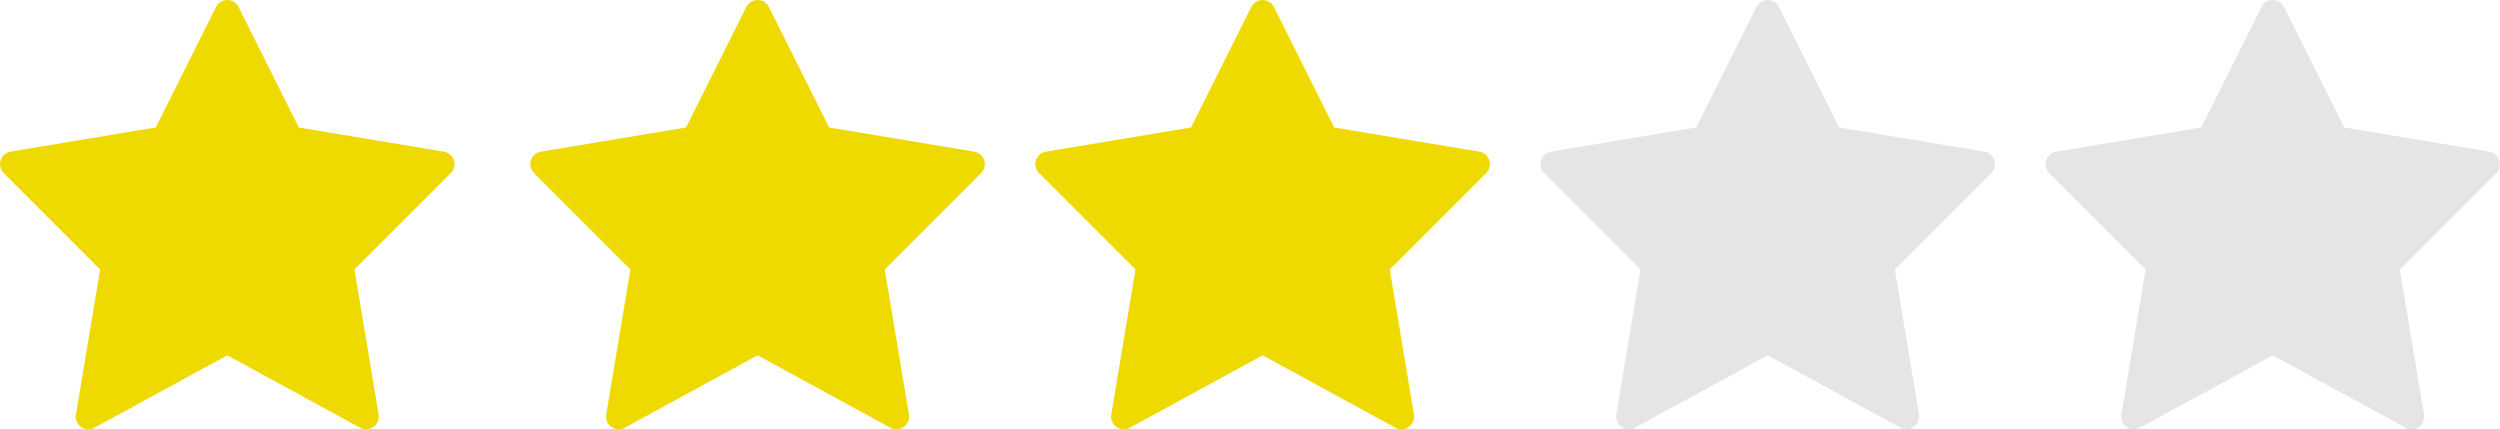 <?xml version="1.0" encoding="UTF-8"?>
<svg width="99px" height="17px" viewBox="0 0 99 17" version="1.1" xmlns="http://www.w3.org/2000/svg" xmlns:xlink="http://www.w3.org/1999/xlink">
    <!-- Generator: Sketch 51.3 (57544) - http://www.bohemiancoding.com/sketch -->
    <title>Group 5</title>
    <desc>Created with Sketch.</desc>
    <defs></defs>
    <g id="Page-1" stroke="none" stroke-width="1" fill="none" fill-rule="evenodd">
        <g id="Book-Show" transform="translate(-510, -727)" fill-rule="nonzero">
            <g id="Group-5" transform="translate(510, 727)">
                <g id="0142-star-copy-17" fill="#EEDA00">
                    <path d="M14.5,17 C14.418,17 14.336,16.98 14.261,16.939 L9,14.07 L3.739,16.939 C3.571,17.031 3.366,17.018 3.21,16.907 C3.054,16.796 2.975,16.606 3.007,16.417 L3.965,10.671 L0.147,6.853 C0.015,6.721 -0.033,6.525 0.024,6.347 C0.081,6.169 0.233,6.037 0.418,6.006 L6.167,5.048 L8.553,0.276 C8.638,0.107 8.811,1.77635684e-15 9,1.77635684e-15 C9.189,1.77635684e-15 9.363,0.107 9.447,0.276 L11.833,5.048 L17.582,6.006 C17.767,6.037 17.919,6.168 17.976,6.347 C18.033,6.526 17.986,6.721 17.853,6.853 L14.035,10.671 L14.993,16.417 C15.024,16.606 14.945,16.796 14.79,16.907 C14.704,16.968 14.602,17 14.5,17 Z" id="Shape"></path>
                </g>
                <g id="0142-star-copy-18" transform="translate(21, 0)" fill="#EEDA00">
                    <path d="M14.5,17 C14.418,17 14.336,16.98 14.261,16.939 L9,14.07 L3.739,16.939 C3.571,17.031 3.366,17.018 3.21,16.907 C3.054,16.796 2.975,16.606 3.007,16.417 L3.965,10.671 L0.147,6.853 C0.015,6.721 -0.033,6.525 0.024,6.347 C0.081,6.169 0.233,6.037 0.418,6.006 L6.167,5.048 L8.553,0.276 C8.638,0.107 8.811,1.77635684e-15 9,1.77635684e-15 C9.189,1.77635684e-15 9.363,0.107 9.447,0.276 L11.833,5.048 L17.582,6.006 C17.767,6.037 17.919,6.168 17.976,6.347 C18.033,6.526 17.986,6.721 17.853,6.853 L14.035,10.671 L14.993,16.417 C15.024,16.606 14.945,16.796 14.79,16.907 C14.704,16.968 14.602,17 14.5,17 Z" id="Shape"></path>
                </g>
                <g id="0142-star-copy-19" transform="translate(41, 0)" fill="#EEDA00">
                    <path d="M14.5,17 C14.418,17 14.336,16.98 14.261,16.939 L9,14.07 L3.739,16.939 C3.571,17.031 3.366,17.018 3.21,16.907 C3.054,16.796 2.975,16.606 3.007,16.417 L3.965,10.671 L0.147,6.853 C0.015,6.721 -0.033,6.525 0.024,6.347 C0.081,6.169 0.233,6.037 0.418,6.006 L6.167,5.048 L8.553,0.276 C8.638,0.107 8.811,1.77635684e-15 9,1.77635684e-15 C9.189,1.77635684e-15 9.363,0.107 9.447,0.276 L11.833,5.048 L17.582,6.006 C17.767,6.037 17.919,6.168 17.976,6.347 C18.033,6.526 17.986,6.721 17.853,6.853 L14.035,10.671 L14.993,16.417 C15.024,16.606 14.945,16.796 14.79,16.907 C14.704,16.968 14.602,17 14.5,17 Z" id="Shape"></path>
                </g>
                <g id="0142-star-copy-20" transform="translate(61, 0)" fill="#E5E5E5">
                    <path d="M14.5,17 C14.418,17 14.336,16.98 14.261,16.939 L9,14.07 L3.739,16.939 C3.571,17.031 3.366,17.018 3.21,16.907 C3.054,16.796 2.975,16.606 3.007,16.417 L3.965,10.671 L0.147,6.853 C0.015,6.721 -0.033,6.525 0.024,6.347 C0.081,6.169 0.233,6.037 0.418,6.006 L6.167,5.048 L8.553,0.276 C8.638,0.107 8.811,1.77635684e-15 9,1.77635684e-15 C9.189,1.77635684e-15 9.363,0.107 9.447,0.276 L11.833,5.048 L17.582,6.006 C17.767,6.037 17.919,6.168 17.976,6.347 C18.033,6.526 17.986,6.721 17.853,6.853 L14.035,10.671 L14.993,16.417 C15.024,16.606 14.945,16.796 14.79,16.907 C14.704,16.968 14.602,17 14.5,17 Z" id="Shape"></path>
                </g>
                <g id="0142-star-copy-21" transform="translate(81, 0)" fill="#E5E5E5">
                    <path d="M14.5,17 C14.418,17 14.336,16.98 14.261,16.939 L9,14.07 L3.739,16.939 C3.571,17.031 3.366,17.018 3.21,16.907 C3.054,16.796 2.975,16.606 3.007,16.417 L3.965,10.671 L0.147,6.853 C0.015,6.721 -0.033,6.525 0.024,6.347 C0.081,6.169 0.233,6.037 0.418,6.006 L6.167,5.048 L8.553,0.276 C8.638,0.107 8.811,1.77635684e-15 9,1.77635684e-15 C9.189,1.77635684e-15 9.363,0.107 9.447,0.276 L11.833,5.048 L17.582,6.006 C17.767,6.037 17.919,6.168 17.976,6.347 C18.033,6.526 17.986,6.721 17.853,6.853 L14.035,10.671 L14.993,16.417 C15.024,16.606 14.945,16.796 14.79,16.907 C14.704,16.968 14.602,17 14.5,17 Z" id="Shape"></path>
                </g>
            </g>
        </g>
    </g>
</svg>